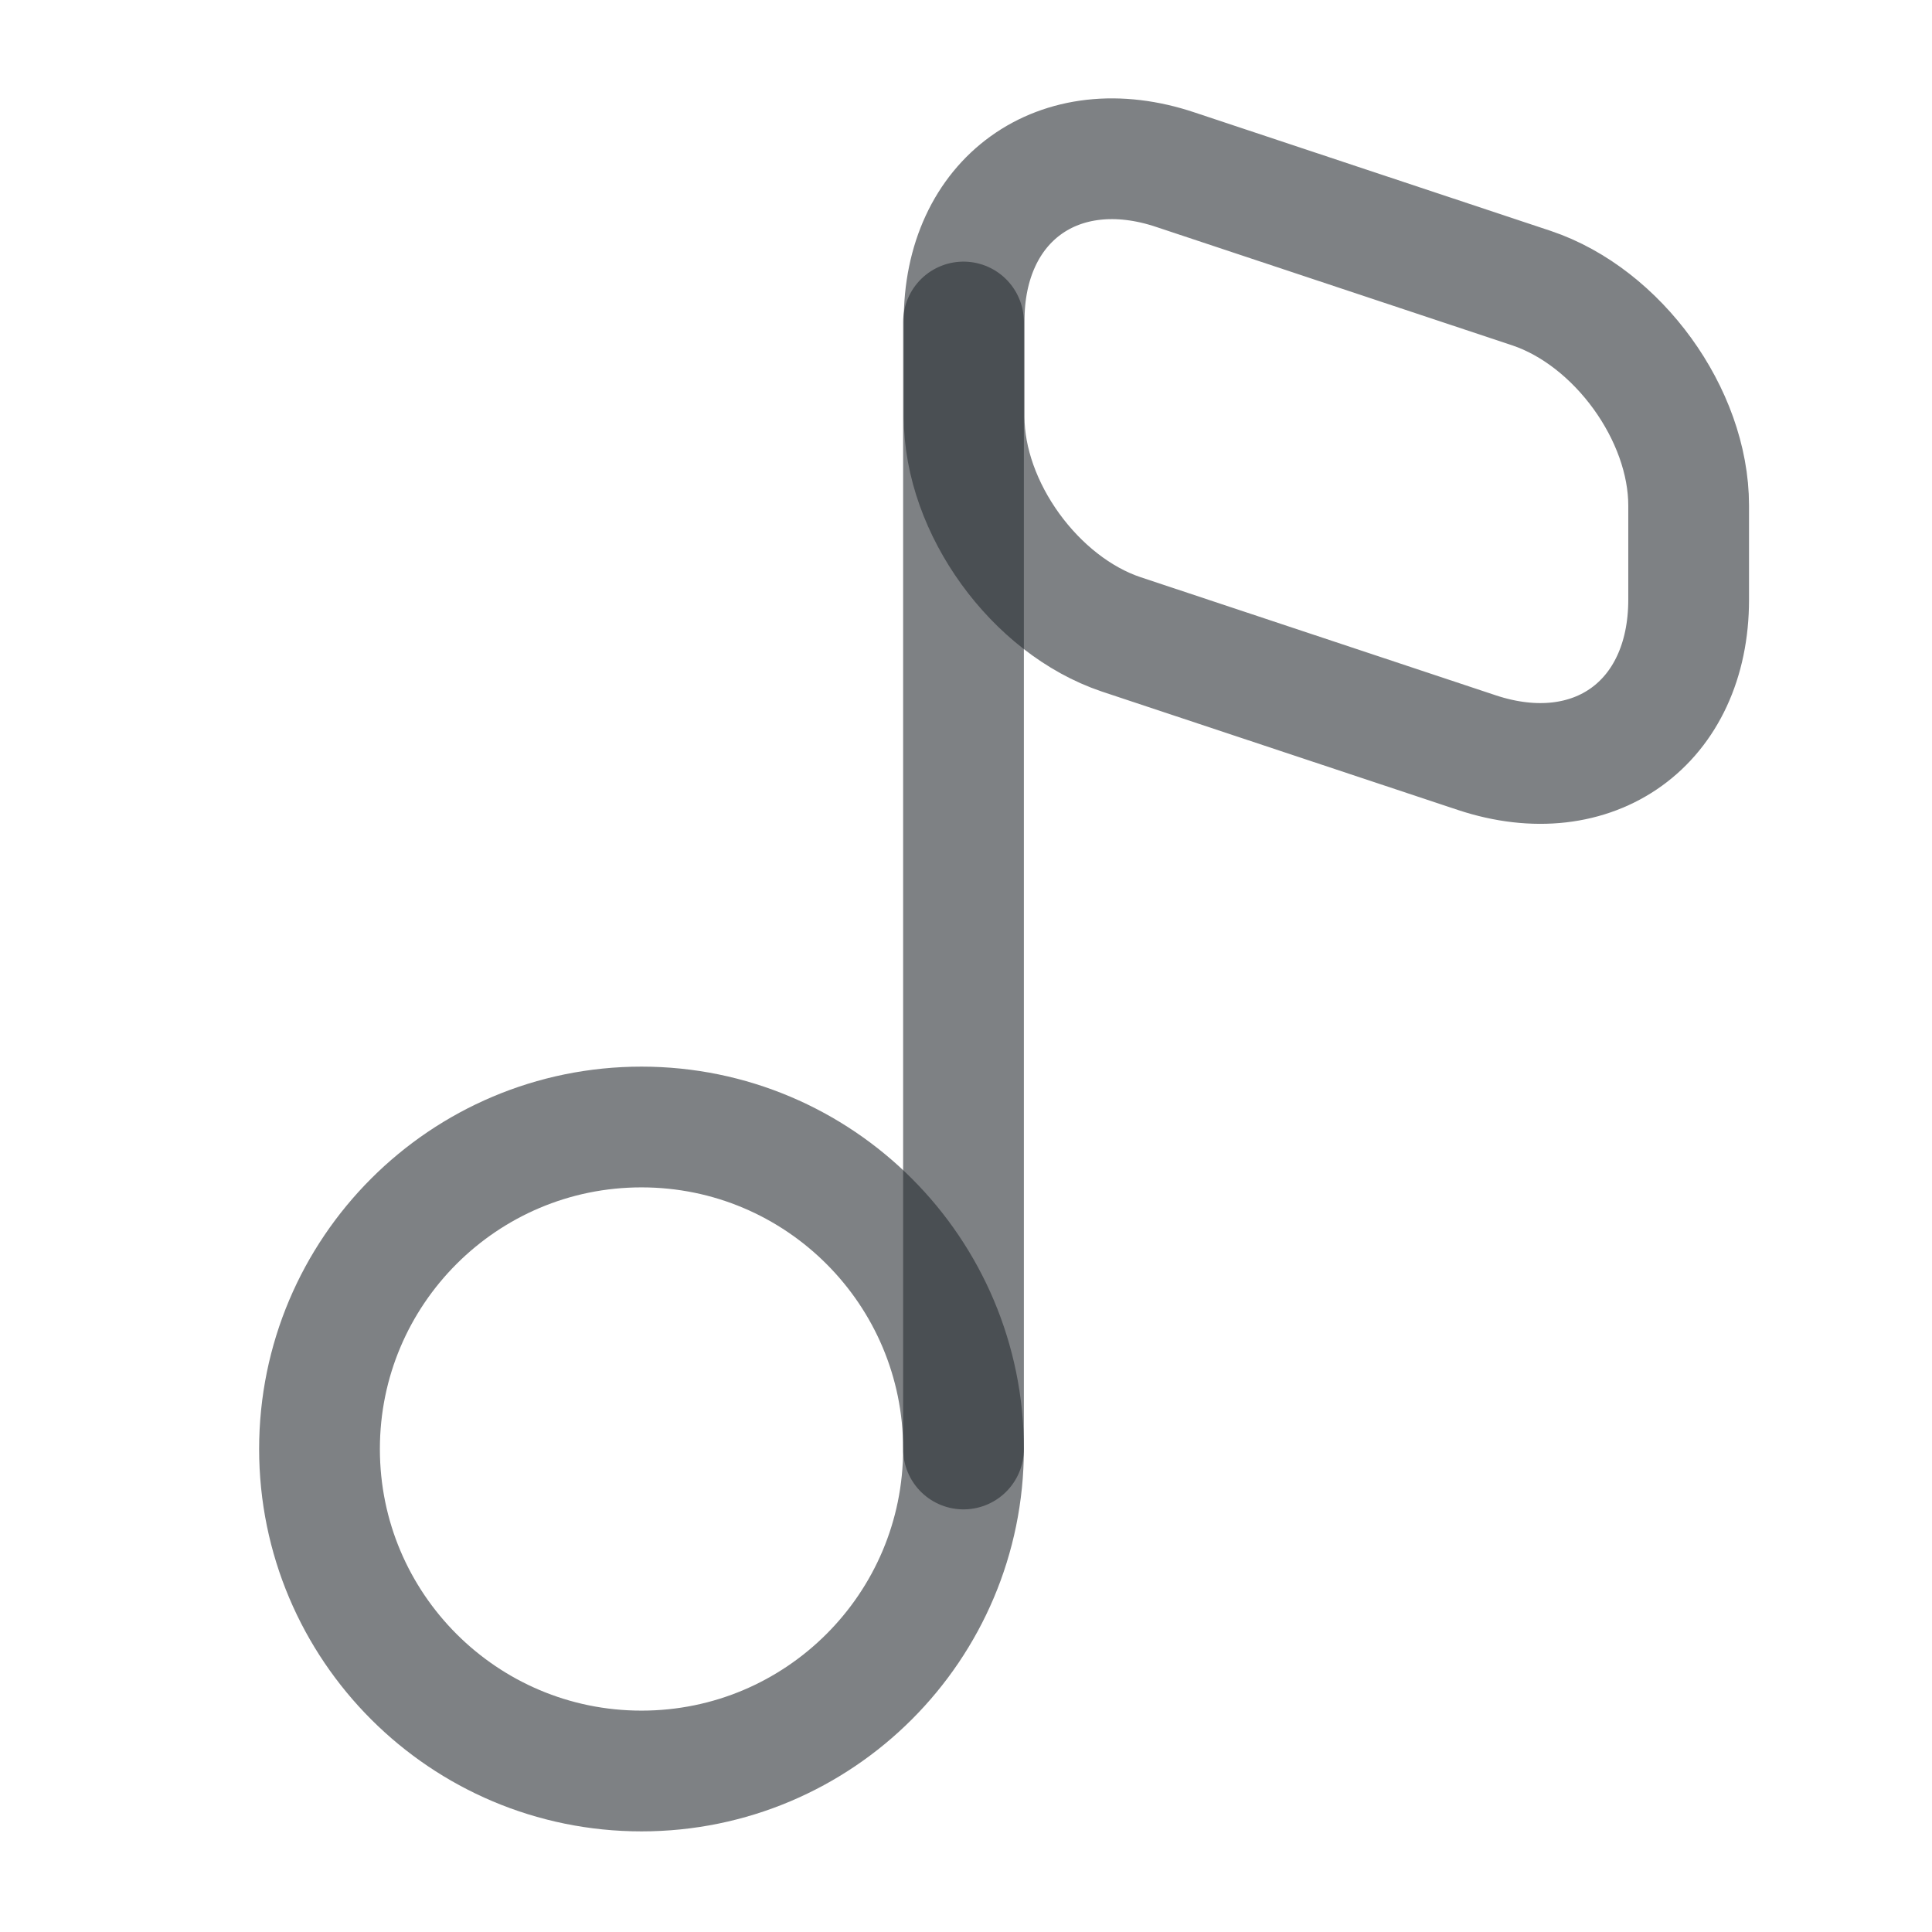 <svg width="24" height="24" viewBox="0 0 24 24" fill="none" xmlns="http://www.w3.org/2000/svg">
<path d="M7.969 22C10.178 22 11.969 20.209 11.969 18C11.969 15.791 10.178 14 7.969 14C5.76 14 3.969 15.791 3.969 18C3.969 20.209 5.76 22 7.969 22Z" stroke="#292D32" stroke-opacity="0.6" stroke-width="1.5" stroke-linecap="round" stroke-linejoin="round"/>
<path d="M11.969 18V4" stroke="#292D32" stroke-opacity="0.6" stroke-width="1.5" stroke-linecap="round" stroke-linejoin="round"/>
<path d="M14.607 2.11L19.027 3.58C20.097 3.94 20.977 5.15 20.977 6.28V7.45C20.977 8.98 19.797 9.83 18.347 9.35L13.927 7.88C12.857 7.52 11.977 6.31 11.977 5.18V4C11.967 2.48 13.157 1.62 14.607 2.11Z" stroke="#292D32" stroke-opacity="0.6" stroke-width="1.5" stroke-linecap="round" stroke-linejoin="round"/>
</svg>
